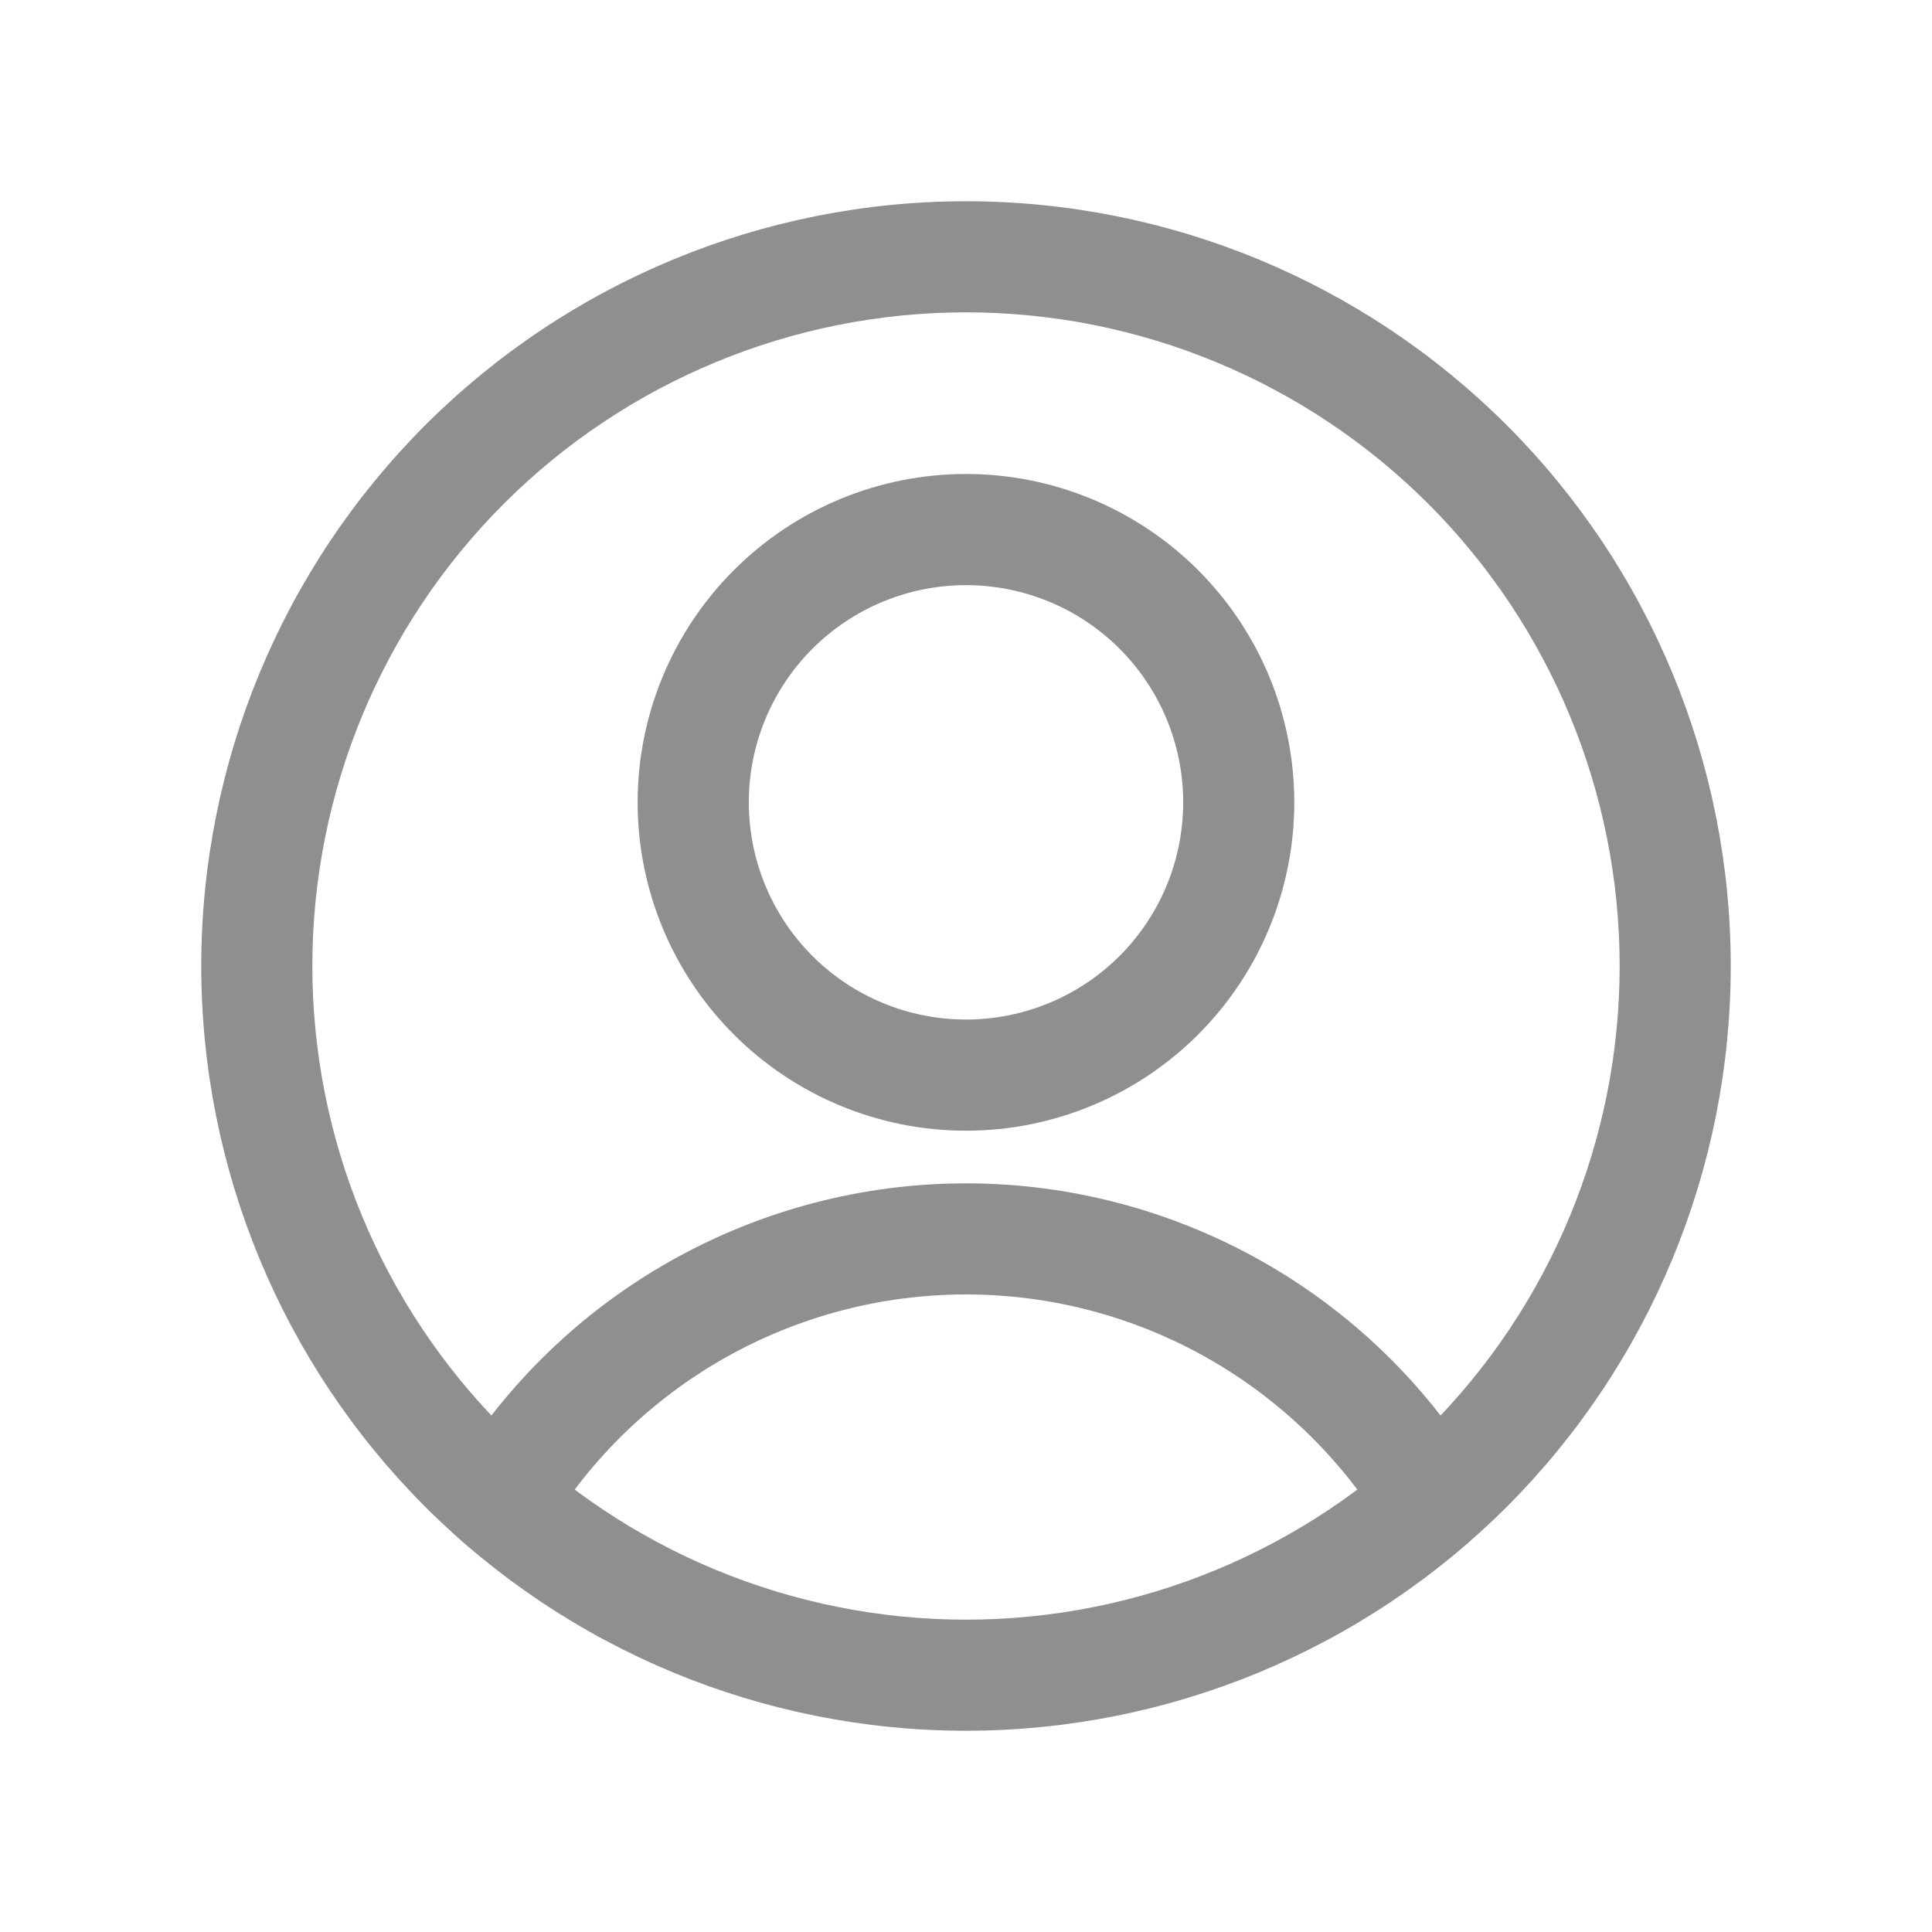 <svg width="24" height="24" viewBox="0 0 24 24" fill="none" xmlns="http://www.w3.org/2000/svg">
<path fill-rule="evenodd" clip-rule="evenodd" d="M9.116 7.083C9.881 6.318 10.918 5.888 12 5.888C13.082 5.888 14.119 6.318 14.884 7.083C15.649 7.848 16.078 8.885 16.078 9.967C16.078 11.049 15.649 12.086 14.884 12.851C14.119 13.616 13.082 14.046 12 14.046C10.918 14.046 9.881 13.616 9.116 12.851C8.351 12.086 7.921 11.049 7.921 9.967C7.921 8.885 8.351 7.848 9.116 7.083ZM12 7.269C11.284 7.269 10.598 7.553 10.092 8.059C9.586 8.565 9.302 9.251 9.302 9.967C9.302 10.683 9.586 11.369 10.092 11.875C10.598 12.381 11.284 12.665 12 12.665C12.716 12.665 13.402 12.381 13.908 11.875C14.414 11.369 14.698 10.683 14.698 9.967C14.698 9.251 14.414 8.565 13.908 8.059C13.402 7.553 12.716 7.269 12 7.269Z" fill="#8F8F8F"/>
<path fill-rule="evenodd" clip-rule="evenodd" d="M12 16.08C10.956 16.08 9.929 16.349 9.019 16.86C8.109 17.372 7.345 18.109 6.802 19C6.604 19.326 6.179 19.429 5.854 19.231C5.528 19.032 5.425 18.608 5.623 18.282C6.29 17.188 7.226 16.284 8.343 15.657C9.46 15.03 10.719 14.7 12 14.7C13.281 14.7 14.54 15.03 15.657 15.657C16.774 16.284 17.71 17.188 18.377 18.282C18.575 18.608 18.472 19.032 18.146 19.231C17.821 19.429 17.396 19.326 17.198 19C16.655 18.109 15.891 17.372 14.981 16.86C14.071 16.349 13.044 16.08 12 16.08Z" fill="#8F8F8F"/>
<path fill-rule="evenodd" clip-rule="evenodd" d="M5.282 5.282C7.064 3.501 9.48 2.5 12 2.5C14.52 2.5 16.936 3.501 18.718 5.282C20.499 7.064 21.5 9.48 21.5 12C21.5 14.52 20.499 16.936 18.718 18.718C16.936 20.499 14.52 21.5 12 21.5C9.48 21.5 7.064 20.499 5.282 18.718C3.501 16.936 2.5 14.52 2.5 12C2.5 9.48 3.501 7.064 5.282 5.282ZM12 3.88C9.847 3.88 7.781 4.736 6.258 6.258C4.736 7.781 3.88 9.847 3.88 12C3.88 14.153 4.736 16.219 6.258 17.742C7.781 19.264 9.847 20.12 12 20.12C14.153 20.12 16.219 19.264 17.742 17.742C19.264 16.219 20.12 14.153 20.12 12C20.12 9.847 19.264 7.781 17.742 6.258C16.219 4.736 14.153 3.88 12 3.88Z" fill="#8F8F8F"/>
</svg>

